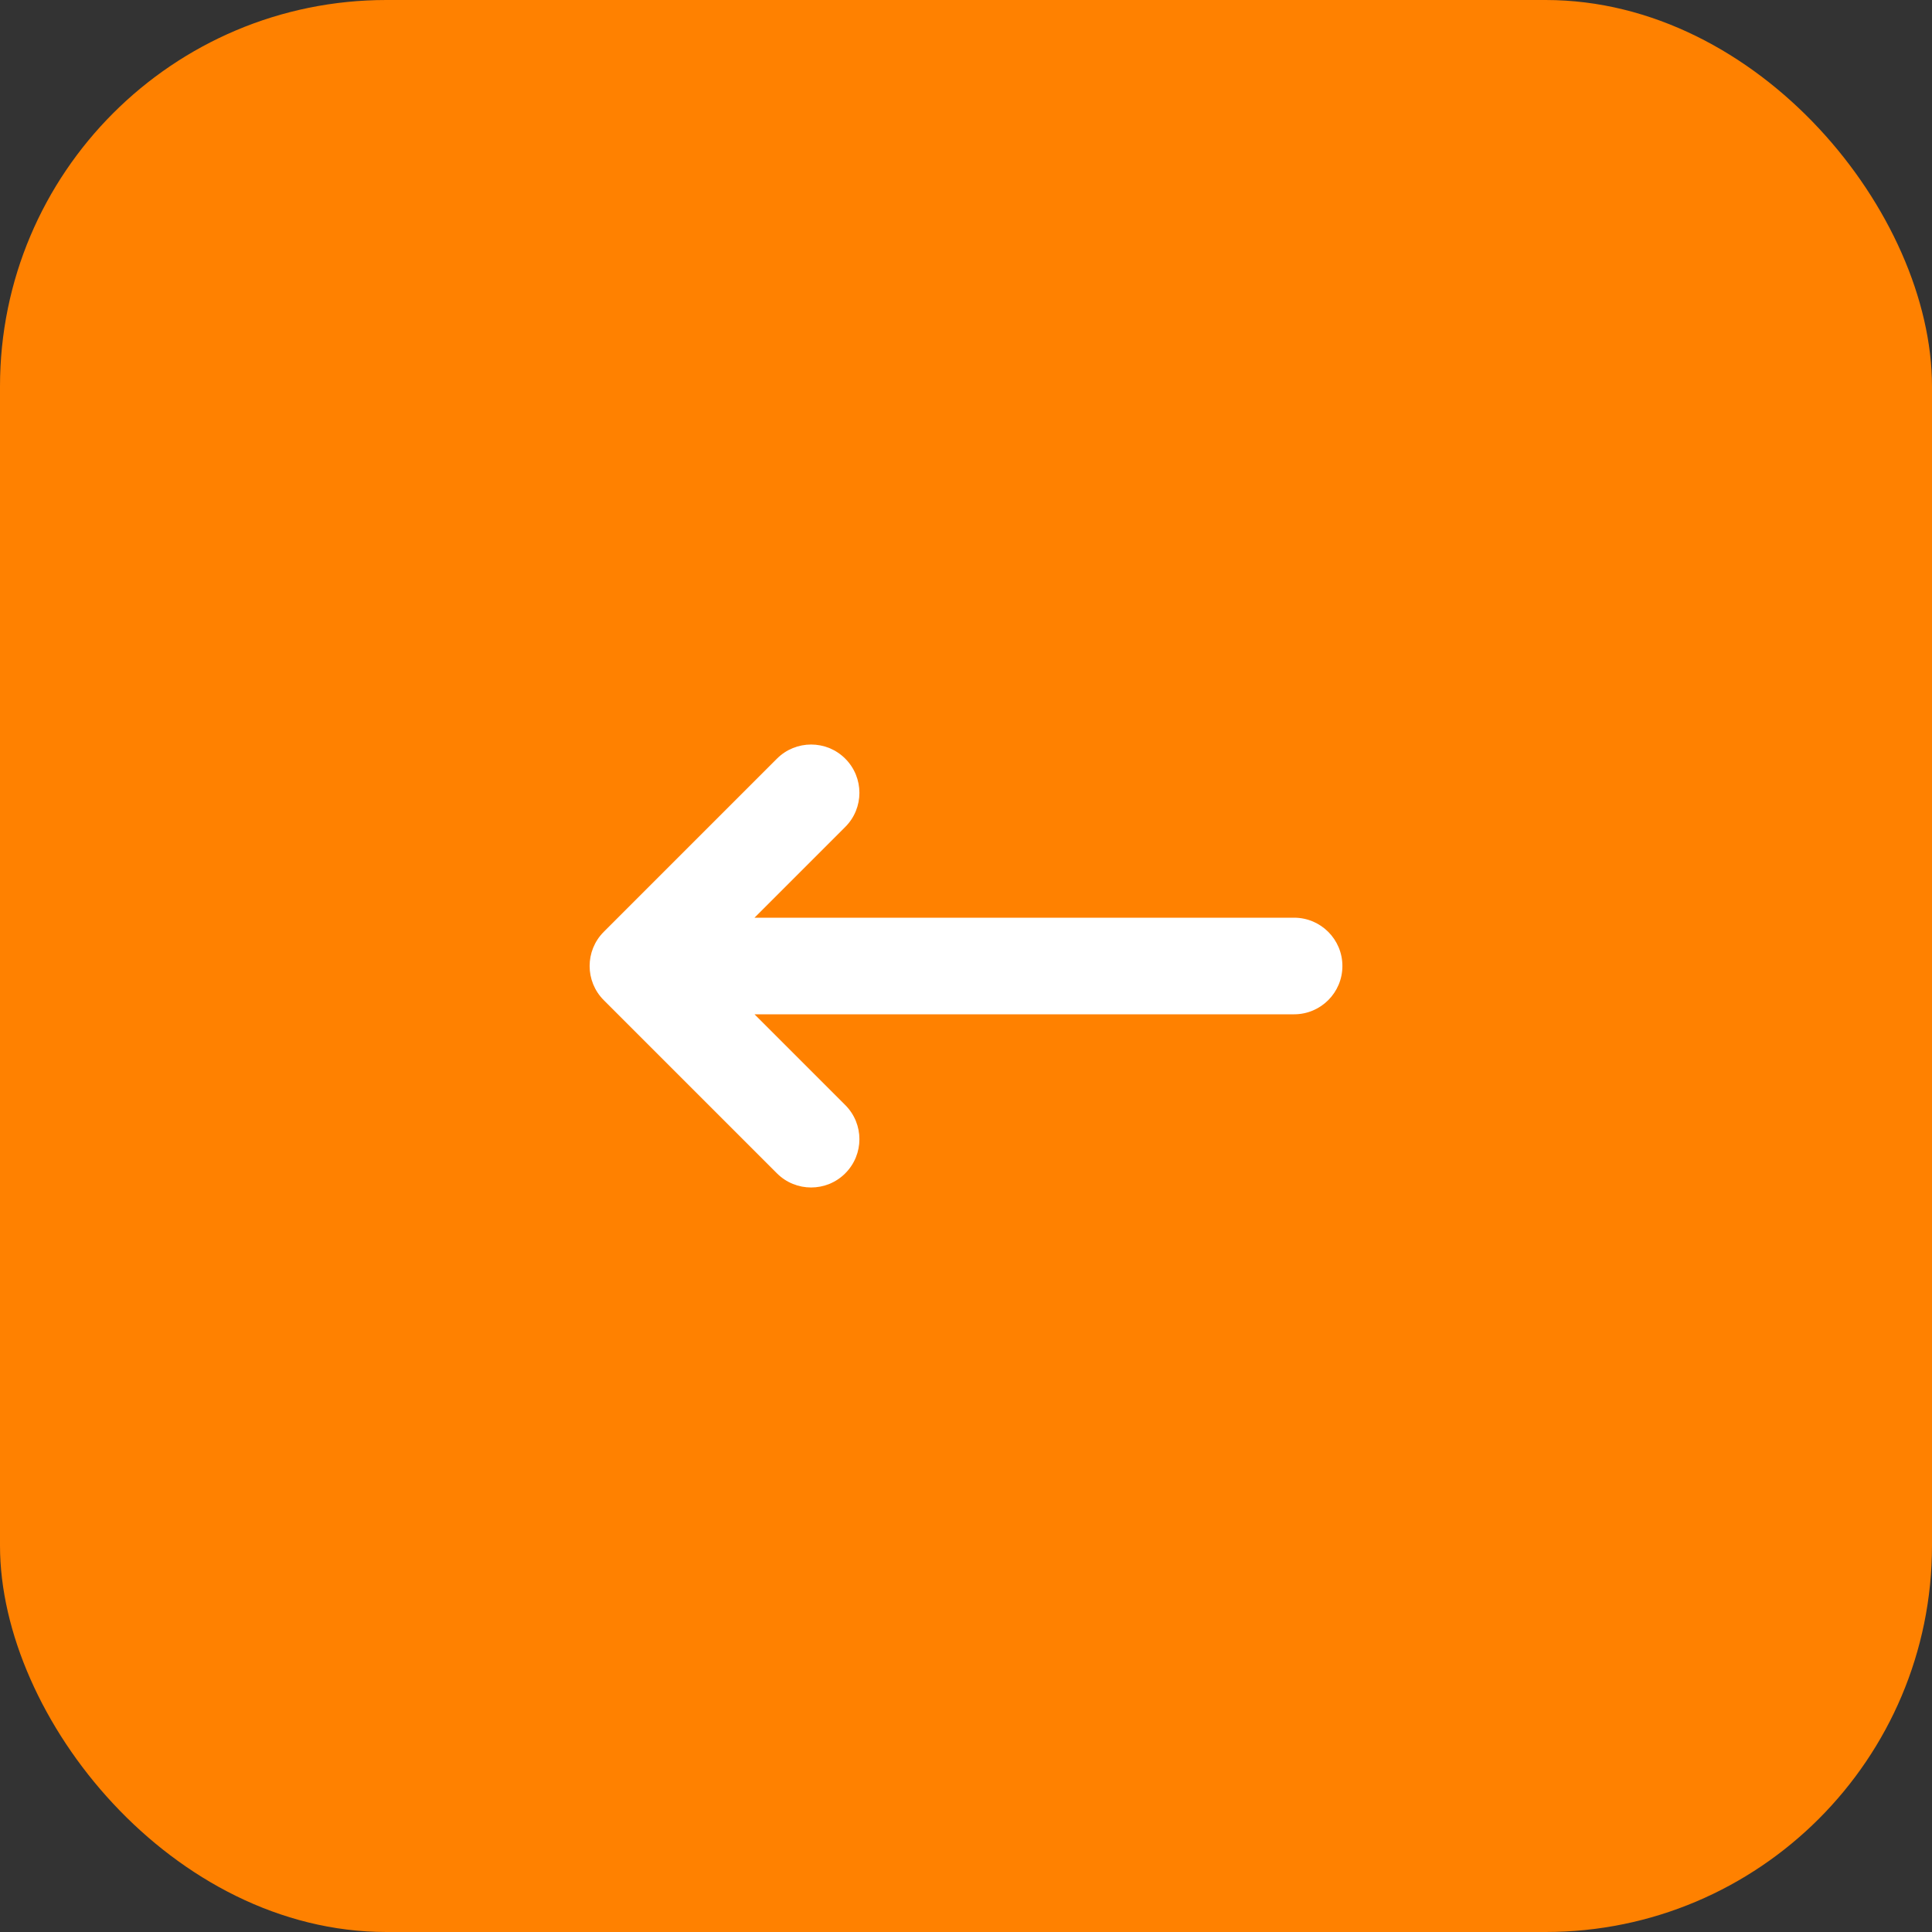 <svg width="40" height="40" viewBox="0 0 40 40" fill="none" xmlns="http://www.w3.org/2000/svg">
<rect x="0" y="0" width="40" height="40" fill="#333333" stroke="none"/>
<rect width="40" height="40" rx="8" fill="#FF8100"/>
<path fill-rule="evenodd" clip-rule="evenodd" d="M17.5 15.707C17.891 16.098 17.891 16.731 17.5 17.121L15.621 19H26.793C27.345 19 27.793 19.448 27.793 20C27.793 20.552 27.345 21 26.793 21H15.621L17.5 22.879C17.891 23.269 17.891 23.902 17.5 24.293C17.11 24.683 16.476 24.683 16.086 24.293L12.5 20.707C12.11 20.317 12.11 19.683 12.5 19.293L16.086 15.707C16.476 15.317 17.11 15.317 17.5 15.707Z" fill="white"/>
</svg>
